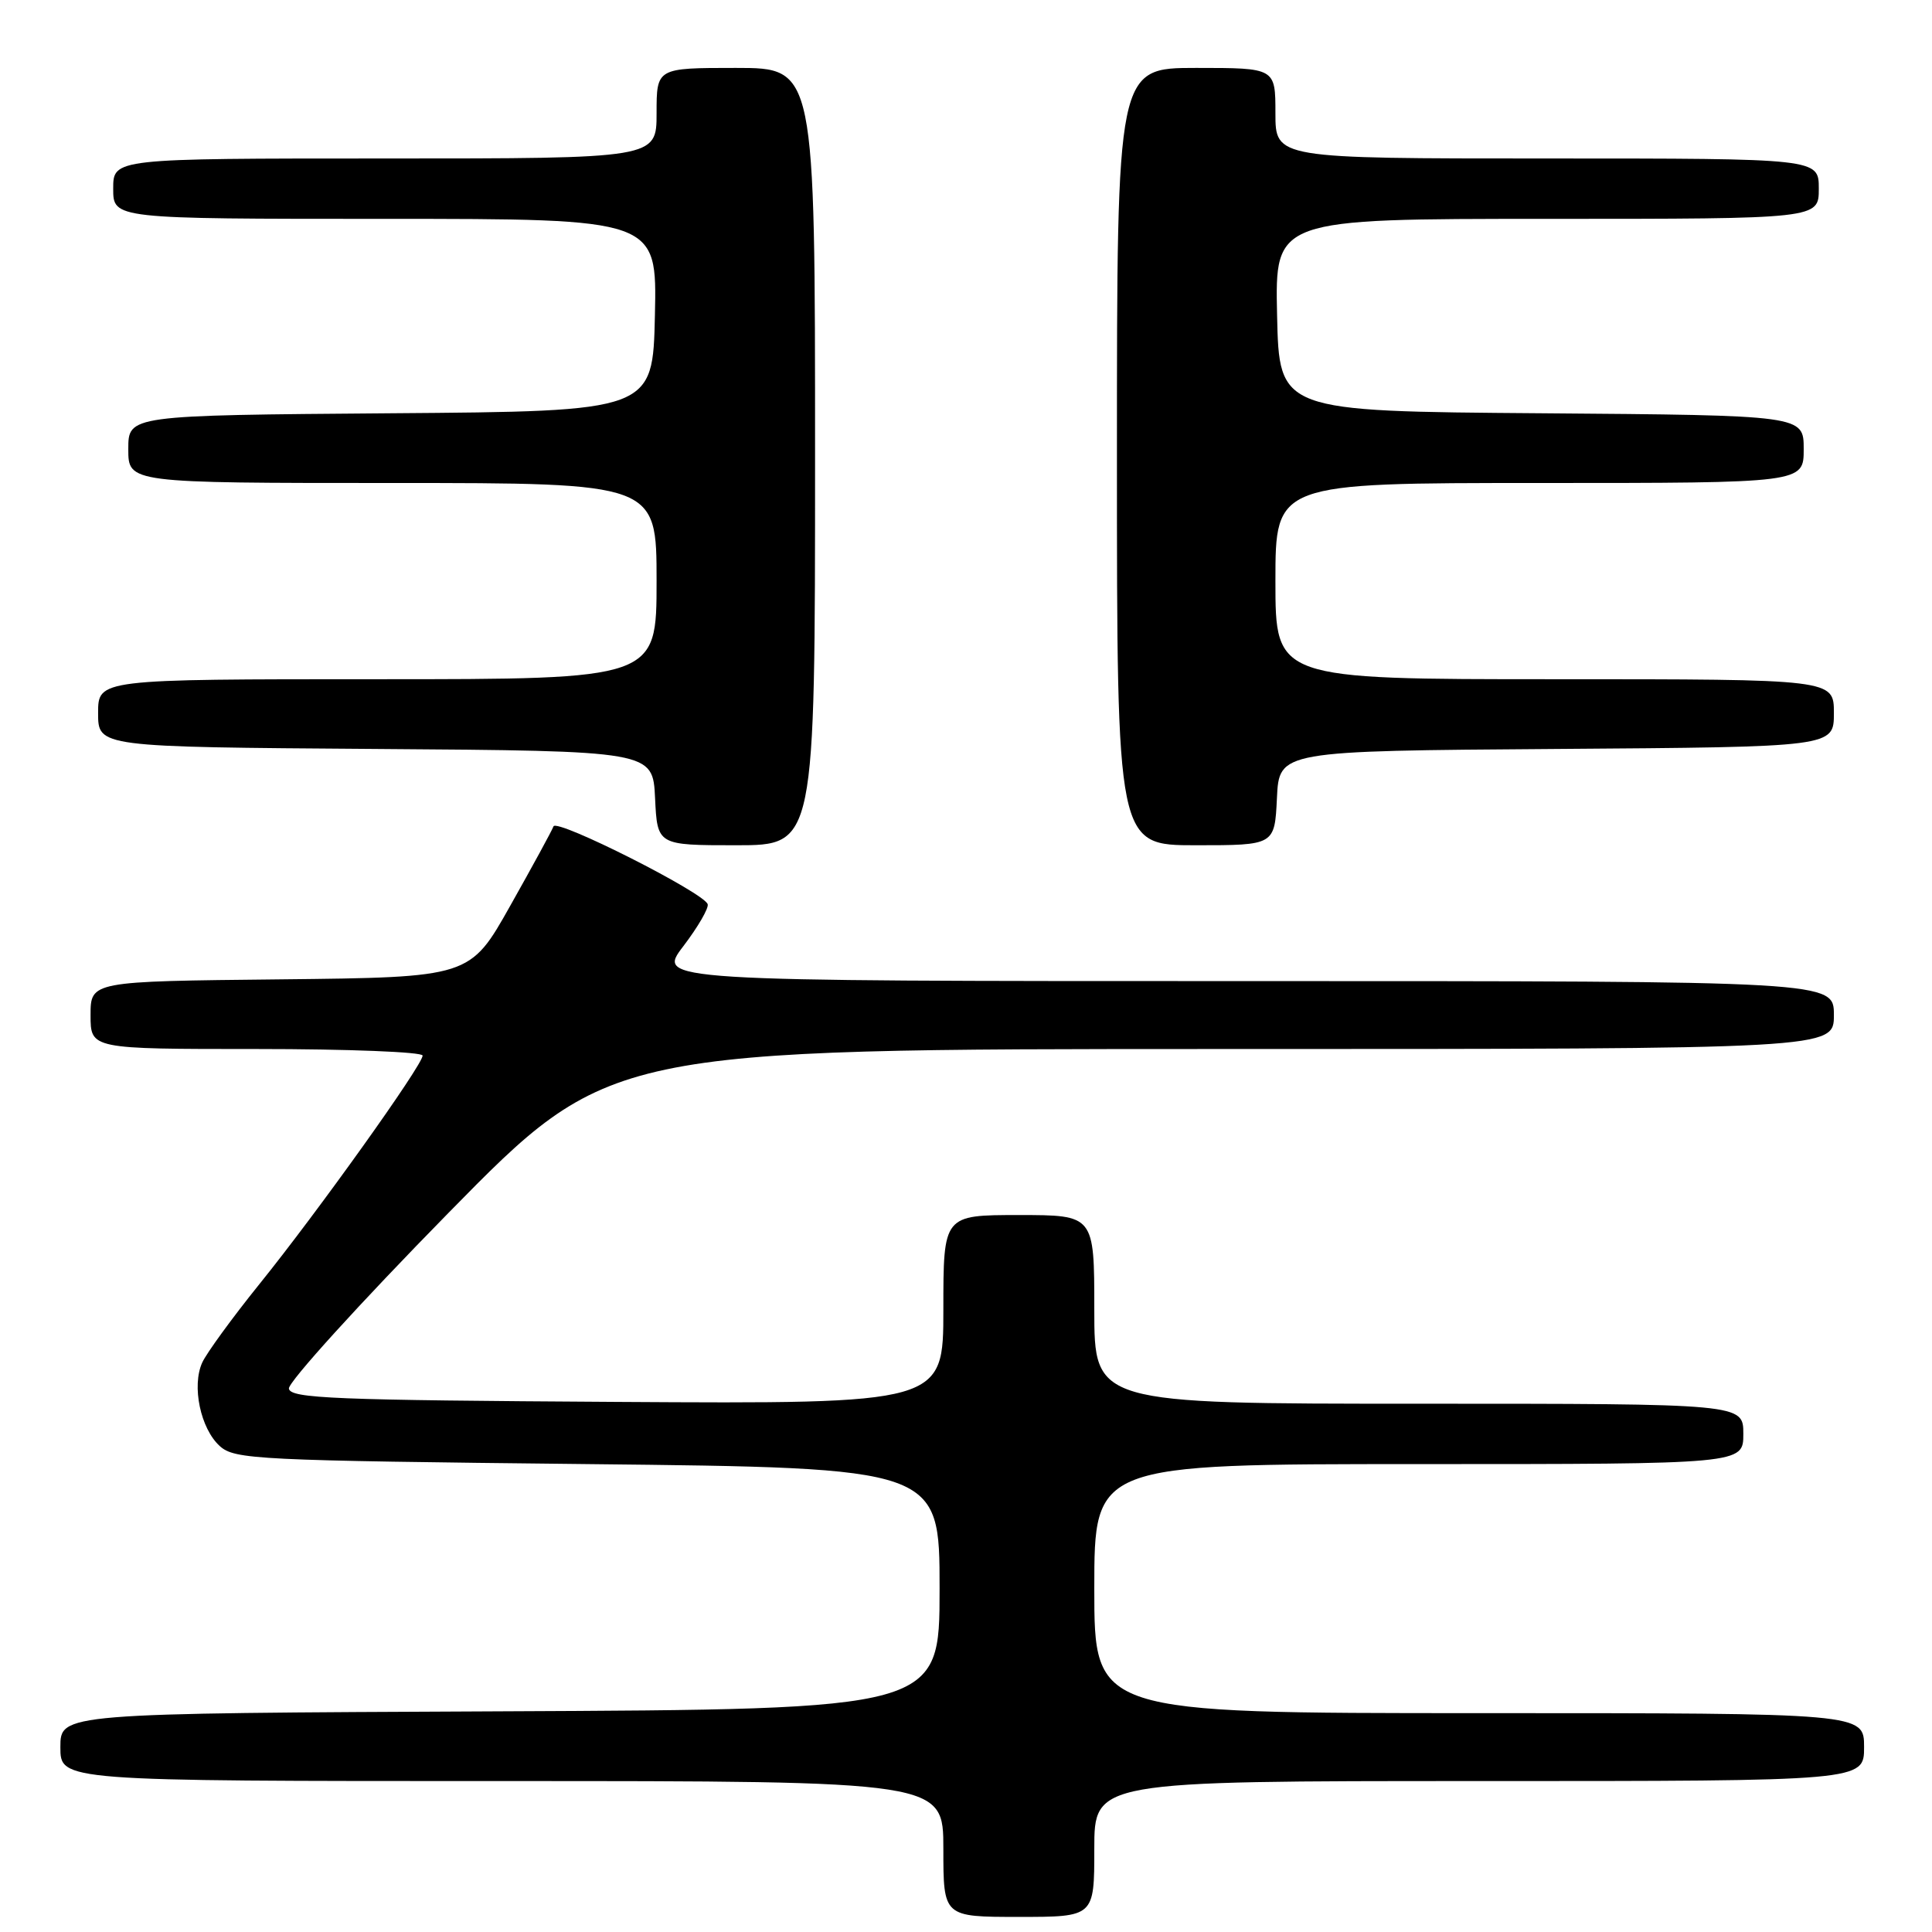 <?xml version="1.0" encoding="UTF-8" standalone="no"?>
<!DOCTYPE svg PUBLIC "-//W3C//DTD SVG 1.1//EN" "http://www.w3.org/Graphics/SVG/1.1/DTD/svg11.dtd" >
<svg xmlns="http://www.w3.org/2000/svg" xmlns:xlink="http://www.w3.org/1999/xlink" version="1.1" viewBox="0 0 256 256">
 <g >
 <path fill="currentColor"
d=" M 145.00 245.00 C 145.00 236.00 145.00 236.00 196.00 236.00 C 247.00 236.00 247.00 236.00 247.00 231.50 C 247.00 227.00 247.00 227.00 196.00 227.00 C 145.00 227.00 145.00 227.00 145.00 210.50 C 145.00 194.00 145.00 194.00 188.00 194.00 C 231.00 194.00 231.00 194.00 231.00 190.00 C 231.00 186.00 231.00 186.00 188.00 186.00 C 145.00 186.00 145.00 186.00 145.00 173.50 C 145.00 161.00 145.00 161.00 135.00 161.00 C 125.00 161.00 125.00 161.00 125.00 173.51 C 125.00 186.02 125.00 186.02 81.76 185.76 C 44.24 185.53 38.49 185.30 38.28 184.00 C 38.15 183.18 47.65 172.71 59.39 160.75 C 80.74 139.00 80.74 139.00 161.87 139.00 C 243.00 139.00 243.00 139.00 243.00 134.50 C 243.00 130.00 243.00 130.00 165.01 130.00 C 87.01 130.00 87.01 130.00 90.55 125.37 C 92.49 122.82 93.94 120.32 93.77 119.81 C 93.26 118.27 73.74 108.42 73.34 109.50 C 73.14 110.05 70.56 114.78 67.62 120.00 C 62.28 129.50 62.28 129.50 37.14 129.77 C 12.00 130.03 12.00 130.03 12.00 134.52 C 12.00 139.00 12.00 139.00 34.00 139.00 C 46.10 139.00 56.00 139.39 56.00 139.87 C 56.00 141.12 42.06 160.63 34.35 170.18 C 30.78 174.61 27.38 179.28 26.80 180.54 C 25.38 183.65 26.57 189.30 29.12 191.61 C 31.09 193.39 33.93 193.53 77.85 194.00 C 124.50 194.50 124.50 194.50 124.50 210.50 C 124.50 226.50 124.50 226.50 66.25 226.76 C 8.00 227.02 8.00 227.02 8.00 231.51 C 8.00 236.00 8.00 236.00 66.50 236.00 C 125.00 236.00 125.00 236.00 125.00 245.00 C 125.00 254.00 125.00 254.00 135.00 254.00 C 145.00 254.00 145.00 254.00 145.00 245.00 Z  M 108.00 60.50 C 108.00 9.00 108.00 9.00 97.50 9.00 C 87.00 9.00 87.00 9.00 87.00 15.00 C 87.00 21.00 87.00 21.00 51.00 21.00 C 15.00 21.00 15.00 21.00 15.00 25.00 C 15.00 29.00 15.00 29.00 51.03 29.00 C 87.06 29.00 87.06 29.00 86.78 41.75 C 86.50 54.50 86.50 54.50 51.75 54.76 C 17.00 55.03 17.00 55.03 17.00 59.51 C 17.00 64.00 17.00 64.00 52.00 64.00 C 87.00 64.00 87.00 64.00 87.00 77.00 C 87.00 90.00 87.00 90.00 50.00 90.00 C 13.00 90.00 13.00 90.00 13.00 94.49 C 13.00 98.98 13.00 98.98 49.75 99.24 C 86.50 99.50 86.50 99.50 86.80 105.75 C 87.10 112.00 87.10 112.00 97.55 112.00 C 108.00 112.00 108.00 112.00 108.00 60.50 Z  M 169.20 105.75 C 169.50 99.50 169.50 99.50 206.25 99.24 C 243.00 98.98 243.00 98.98 243.00 94.49 C 243.00 90.00 243.00 90.00 206.00 90.00 C 169.00 90.00 169.00 90.00 169.00 77.00 C 169.00 64.00 169.00 64.00 204.00 64.00 C 239.00 64.00 239.00 64.00 239.00 59.51 C 239.00 55.03 239.00 55.03 204.25 54.76 C 169.50 54.50 169.50 54.50 169.22 41.75 C 168.94 29.00 168.94 29.00 204.97 29.00 C 241.00 29.00 241.00 29.00 241.00 25.00 C 241.00 21.00 241.00 21.00 205.00 21.00 C 169.00 21.00 169.00 21.00 169.00 15.00 C 169.00 9.00 169.00 9.00 158.50 9.00 C 148.00 9.00 148.00 9.00 148.00 60.50 C 148.00 112.00 148.00 112.00 158.45 112.00 C 168.90 112.00 168.90 112.00 169.20 105.75 Z "/>
</g>
</svg>